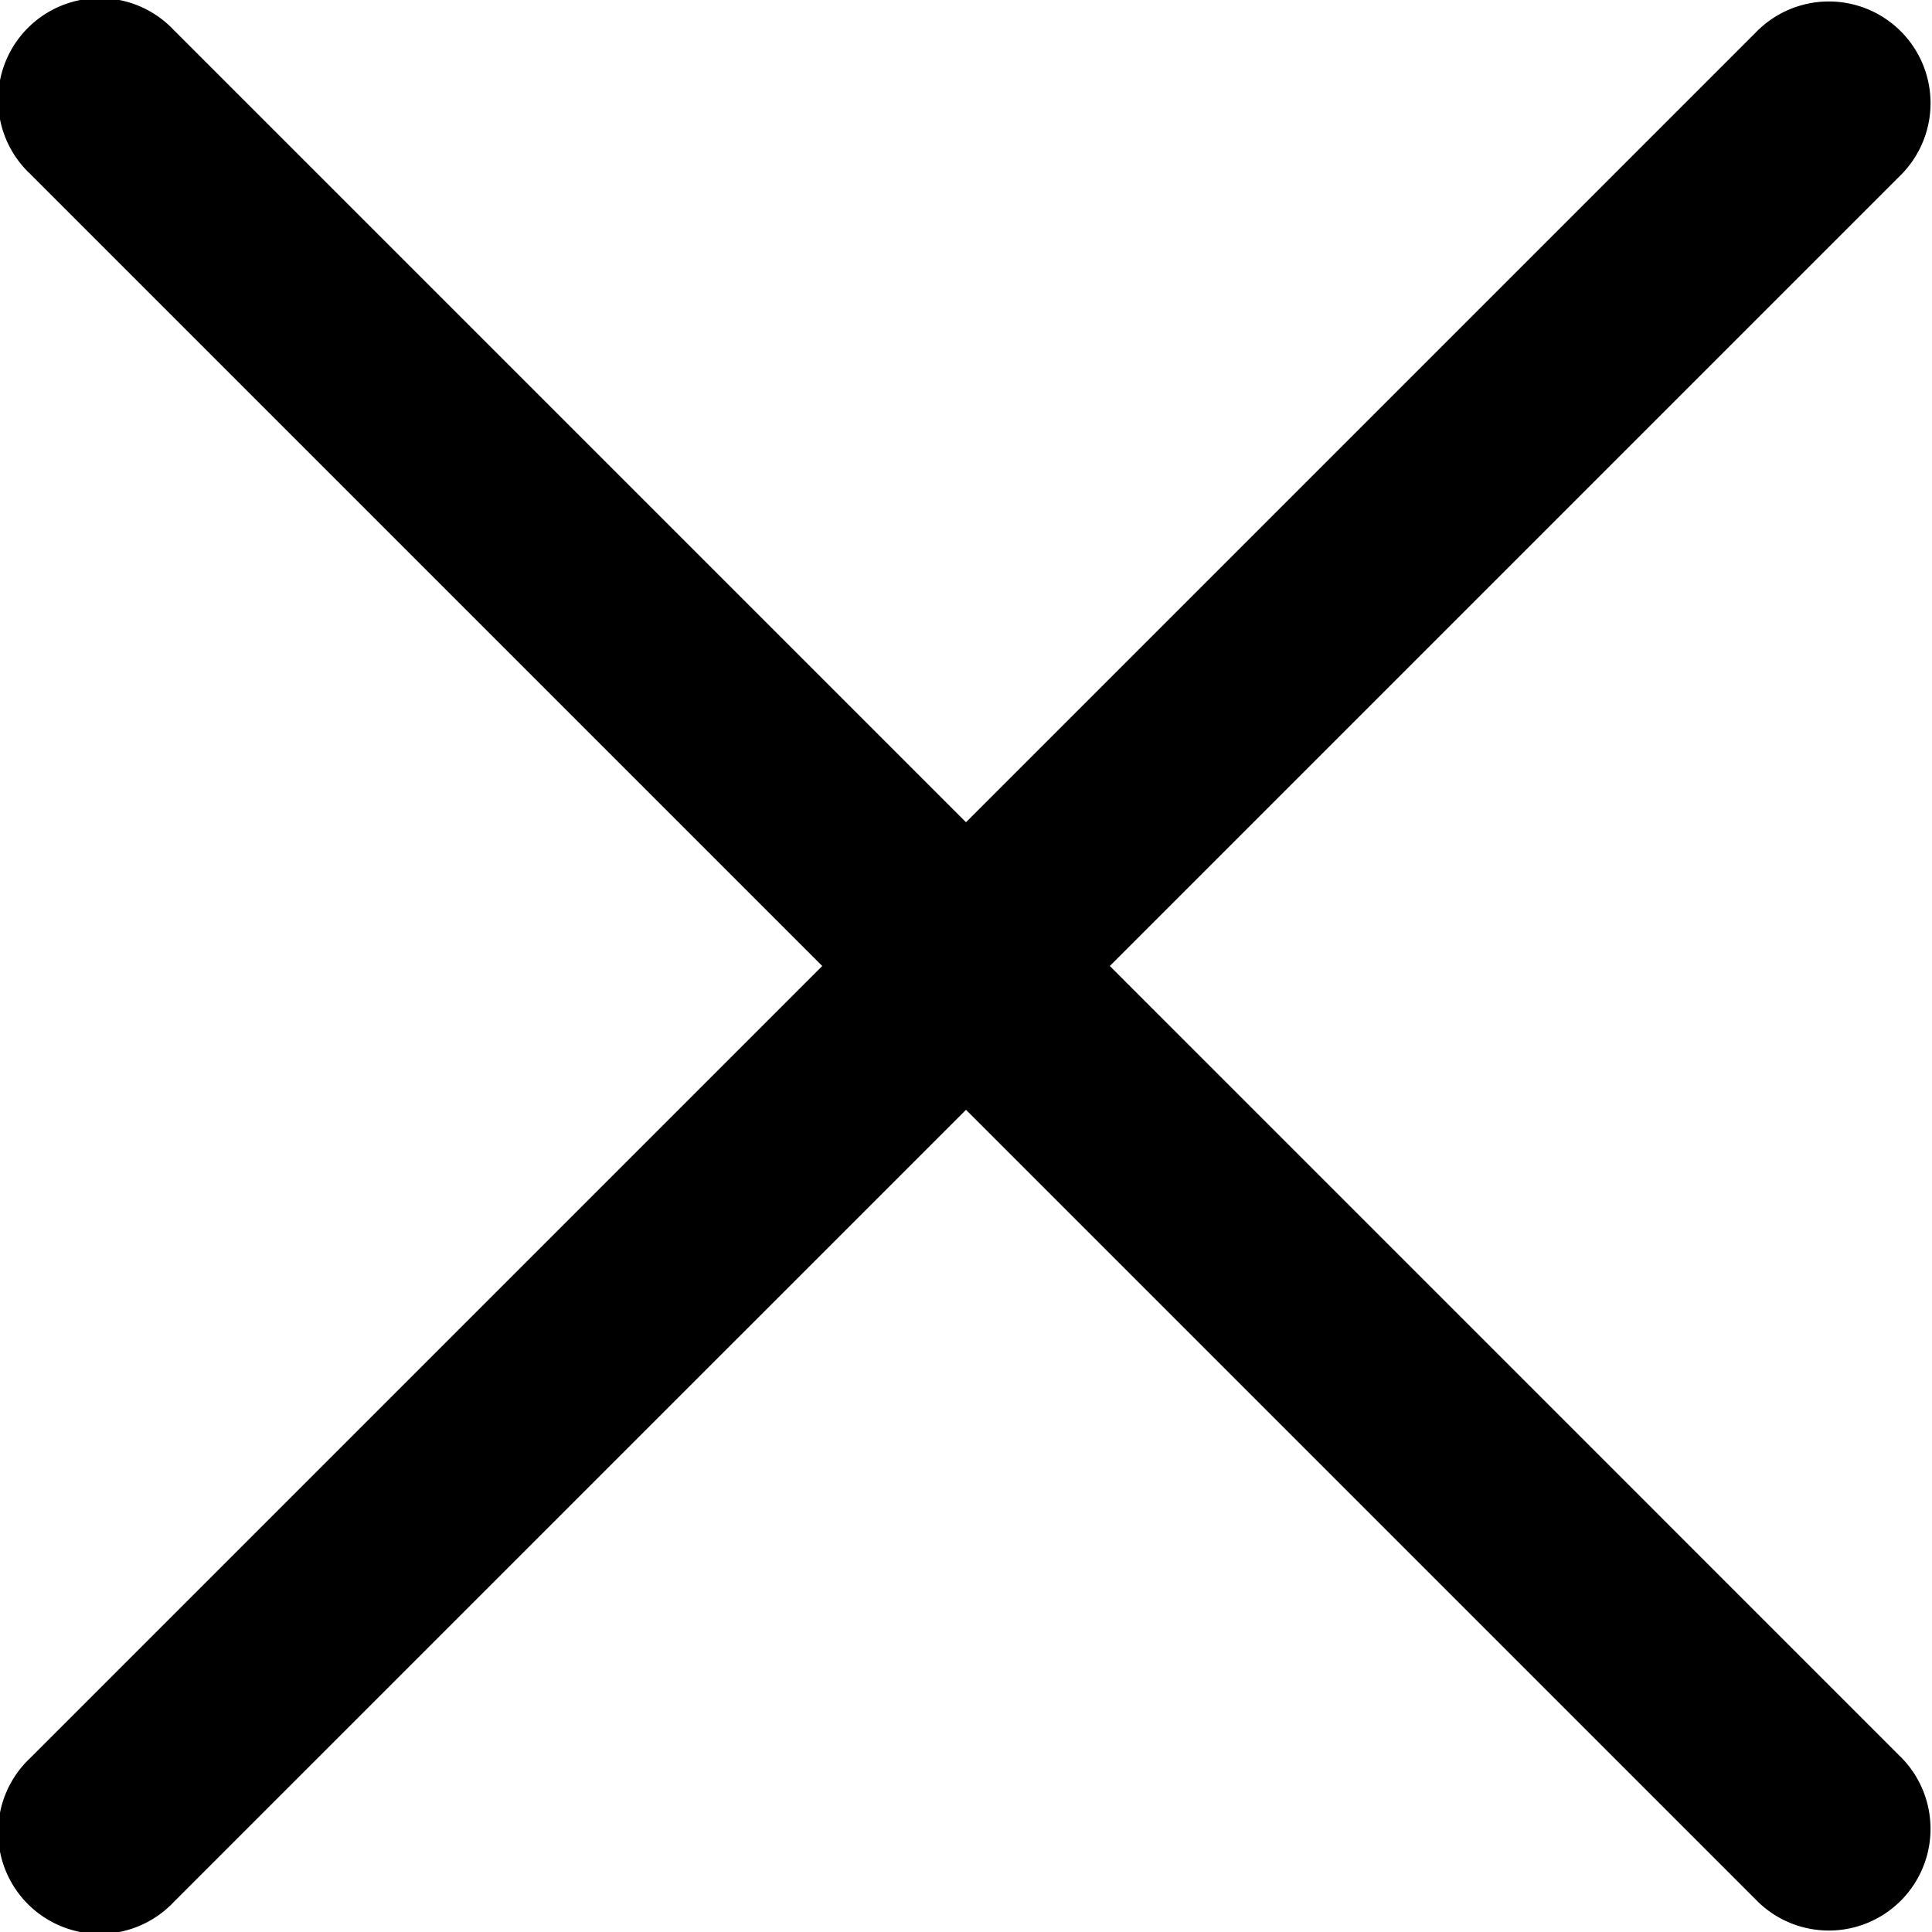 <svg xmlns="http://www.w3.org/2000/svg" viewBox="0 0 512 512"><path d="M294.11 256l210-210A26.95 26.95 0 0 0 466 7.9l-210 210L46 7.9A26.95 26.95 0 1 0 7.9 46l210 210-210 210A26.95 26.95 0 1 0 46 504.1l210-209.99 210 210A26.95 26.95 0 0 0 504.1 466L294.12 256z"/></svg>